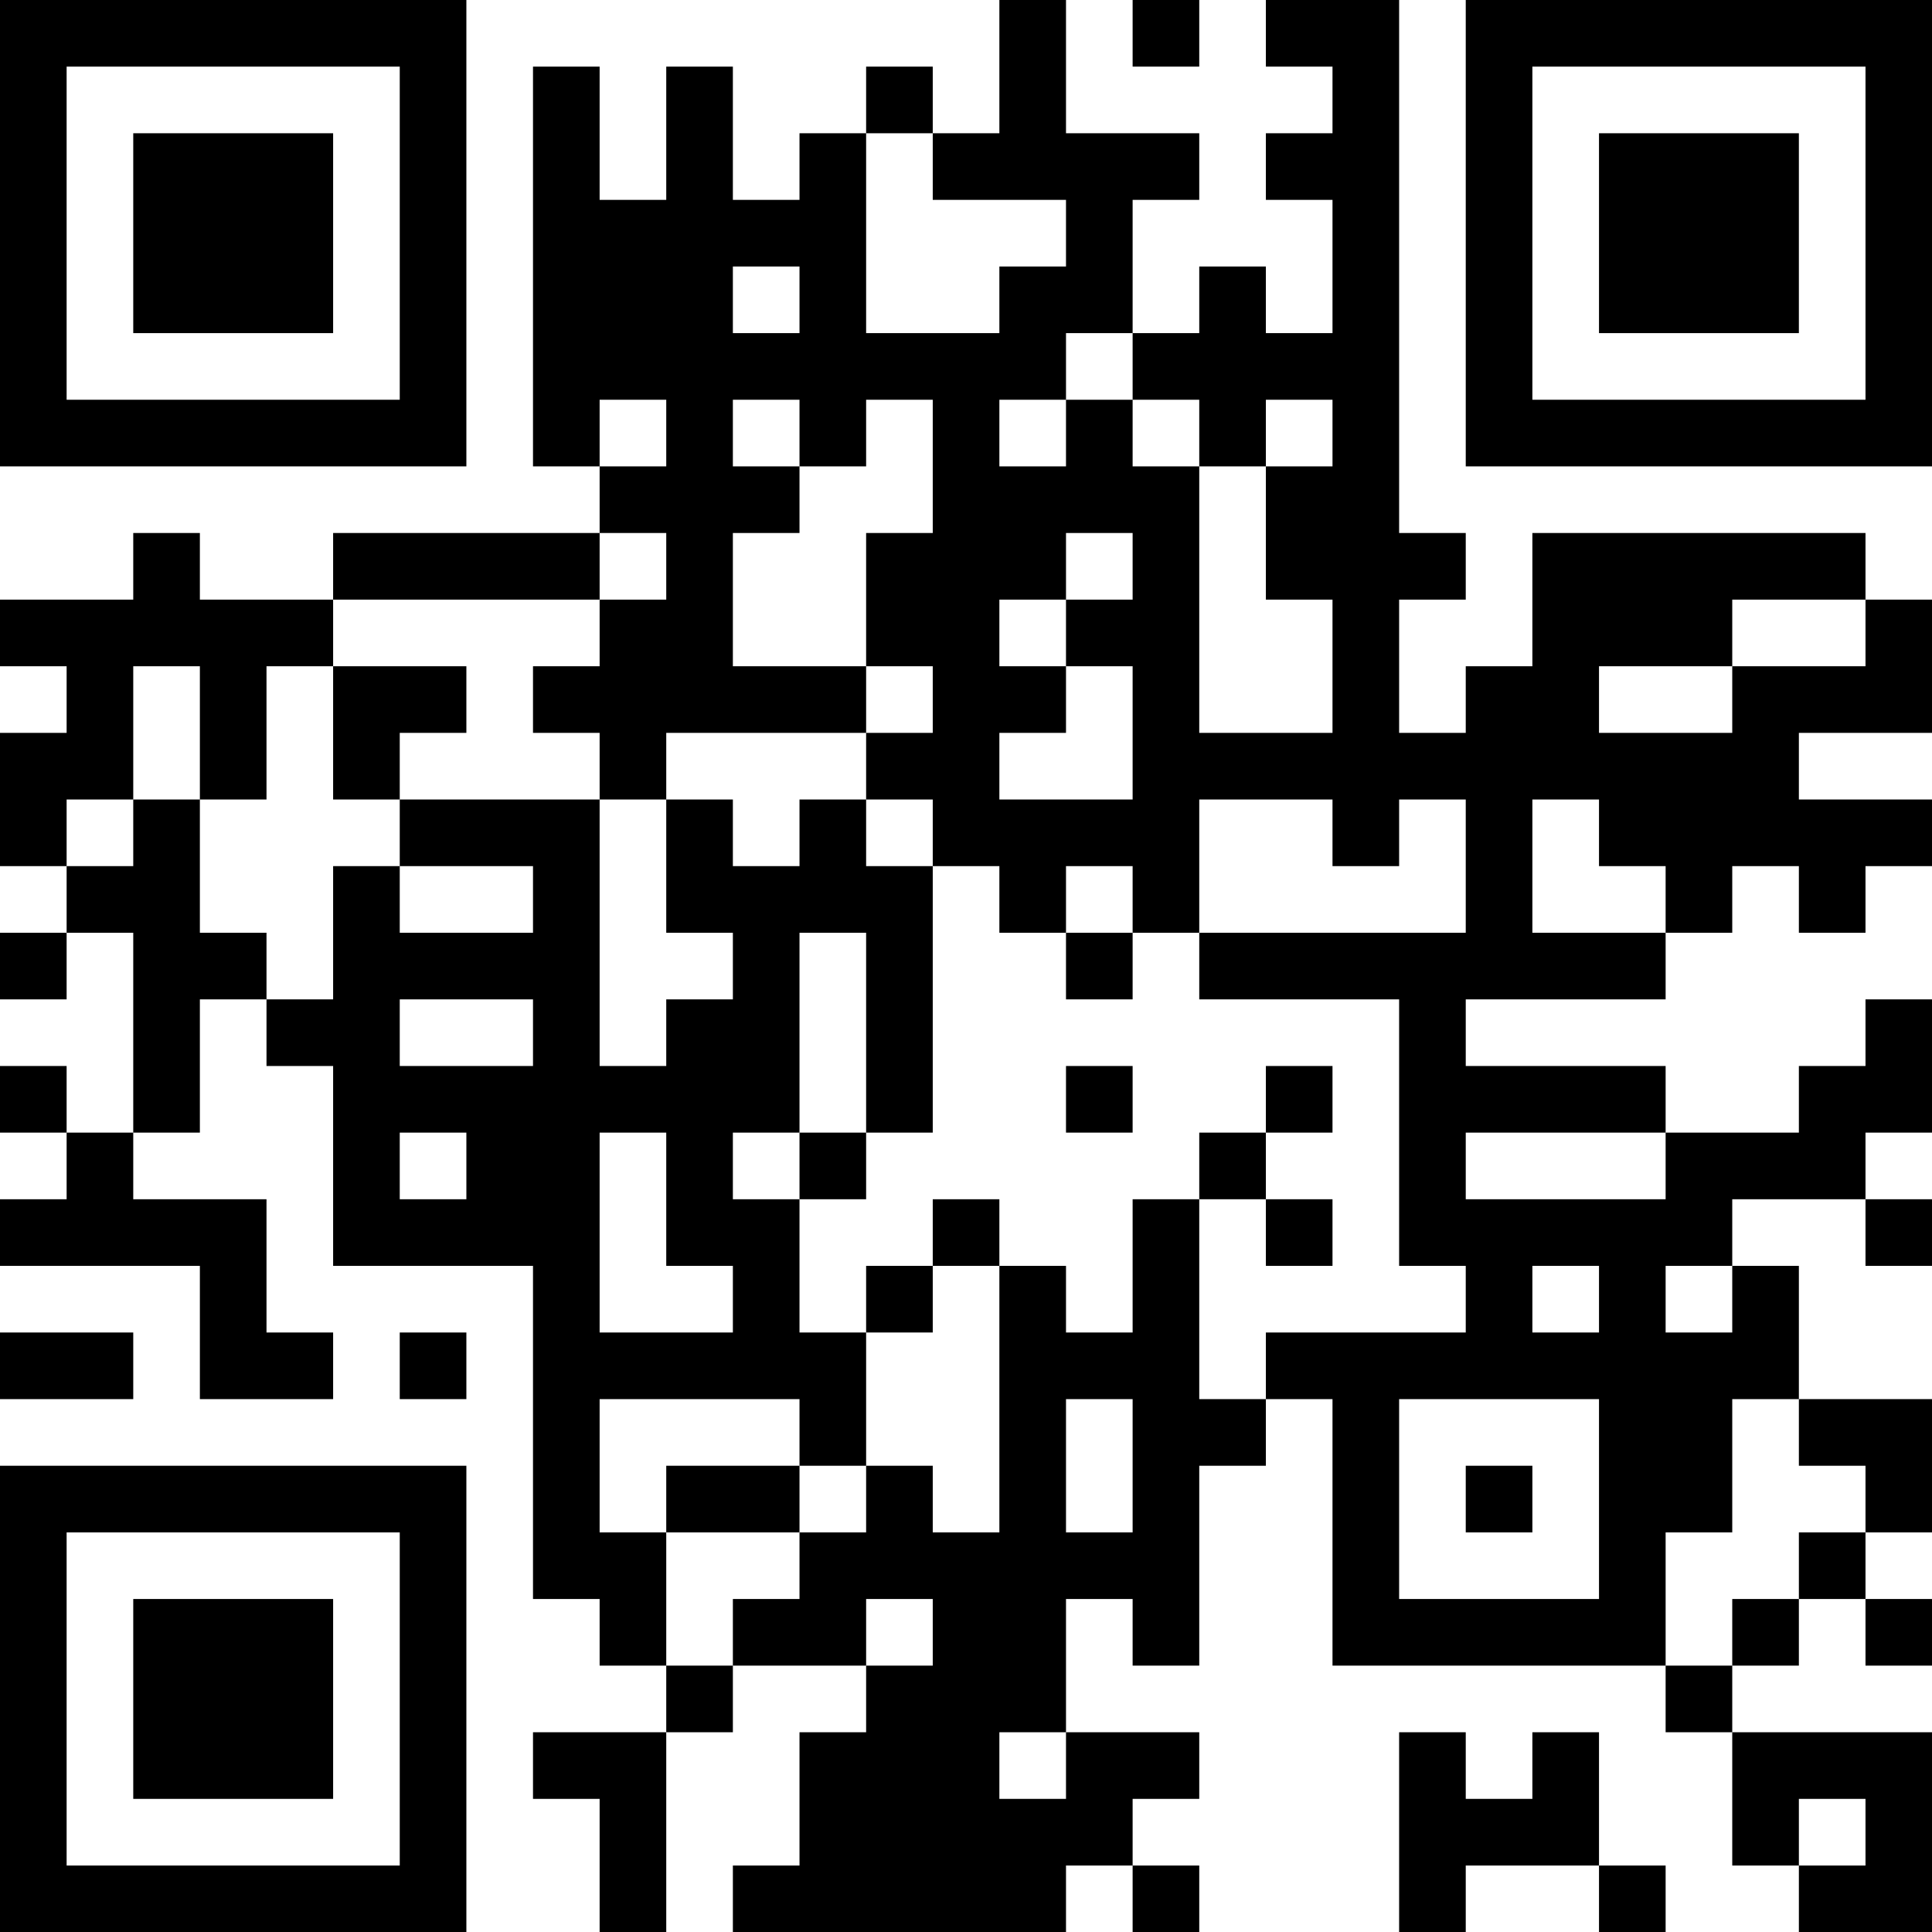 <?xml version="1.0" encoding="UTF-8"?>
<svg xmlns="http://www.w3.org/2000/svg" version="1.1" width="200" height="200" viewBox="0 0 200 200"><rect x="0" y="0" width="200" height="200" fill="#ffffff"/><g transform="scale(6.897)"><g transform="translate(0,0)"><path fill-rule="evenodd" d="M15 0L15 2L14 2L14 1L13 1L13 2L12 2L12 3L11 3L11 1L10 1L10 3L9 3L9 1L8 1L8 7L9 7L9 8L5 8L5 9L3 9L3 8L2 8L2 9L0 9L0 10L1 10L1 11L0 11L0 13L1 13L1 14L0 14L0 15L1 15L1 14L2 14L2 17L1 17L1 16L0 16L0 17L1 17L1 18L0 18L0 19L3 19L3 21L5 21L5 20L4 20L4 18L2 18L2 17L3 17L3 15L4 15L4 16L5 16L5 19L8 19L8 24L9 24L9 25L10 25L10 26L8 26L8 27L9 27L9 29L10 29L10 26L11 26L11 25L13 25L13 26L12 26L12 28L11 28L11 29L16 29L16 28L17 28L17 29L18 29L18 28L17 28L17 27L18 27L18 26L16 26L16 24L17 24L17 25L18 25L18 22L19 22L19 21L20 21L20 25L25 25L25 26L26 26L26 28L27 28L27 29L29 29L29 26L26 26L26 25L27 25L27 24L28 24L28 25L29 25L29 24L28 24L28 23L29 23L29 21L27 21L27 19L26 19L26 18L28 18L28 19L29 19L29 18L28 18L28 17L29 17L29 15L28 15L28 16L27 16L27 17L25 17L25 16L22 16L22 15L25 15L25 14L26 14L26 13L27 13L27 14L28 14L28 13L29 13L29 12L27 12L27 11L29 11L29 9L28 9L28 8L23 8L23 10L22 10L22 11L21 11L21 9L22 9L22 8L21 8L21 0L19 0L19 1L20 1L20 2L19 2L19 3L20 3L20 5L19 5L19 4L18 4L18 5L17 5L17 3L18 3L18 2L16 2L16 0ZM17 0L17 1L18 1L18 0ZM13 2L13 5L15 5L15 4L16 4L16 3L14 3L14 2ZM11 4L11 5L12 5L12 4ZM16 5L16 6L15 6L15 7L16 7L16 6L17 6L17 7L18 7L18 11L20 11L20 9L19 9L19 7L20 7L20 6L19 6L19 7L18 7L18 6L17 6L17 5ZM9 6L9 7L10 7L10 6ZM11 6L11 7L12 7L12 8L11 8L11 10L13 10L13 11L10 11L10 12L9 12L9 11L8 11L8 10L9 10L9 9L10 9L10 8L9 8L9 9L5 9L5 10L4 10L4 12L3 12L3 10L2 10L2 12L1 12L1 13L2 13L2 12L3 12L3 14L4 14L4 15L5 15L5 13L6 13L6 14L8 14L8 13L6 13L6 12L9 12L9 16L10 16L10 15L11 15L11 14L10 14L10 12L11 12L11 13L12 13L12 12L13 12L13 13L14 13L14 17L13 17L13 14L12 14L12 17L11 17L11 18L12 18L12 20L13 20L13 22L12 22L12 21L9 21L9 23L10 23L10 25L11 25L11 24L12 24L12 23L13 23L13 22L14 22L14 23L15 23L15 19L16 19L16 20L17 20L17 18L18 18L18 21L19 21L19 20L22 20L22 19L21 19L21 15L18 15L18 14L22 14L22 12L21 12L21 13L20 13L20 12L18 12L18 14L17 14L17 13L16 13L16 14L15 14L15 13L14 13L14 12L13 12L13 11L14 11L14 10L13 10L13 8L14 8L14 6L13 6L13 7L12 7L12 6ZM16 8L16 9L15 9L15 10L16 10L16 11L15 11L15 12L17 12L17 10L16 10L16 9L17 9L17 8ZM26 9L26 10L24 10L24 11L26 11L26 10L28 10L28 9ZM5 10L5 12L6 12L6 11L7 11L7 10ZM23 12L23 14L25 14L25 13L24 13L24 12ZM16 14L16 15L17 15L17 14ZM6 15L6 16L8 16L8 15ZM16 16L16 17L17 17L17 16ZM19 16L19 17L18 17L18 18L19 18L19 19L20 19L20 18L19 18L19 17L20 17L20 16ZM6 17L6 18L7 18L7 17ZM9 17L9 20L11 20L11 19L10 19L10 17ZM12 17L12 18L13 18L13 17ZM22 17L22 18L25 18L25 17ZM14 18L14 19L13 19L13 20L14 20L14 19L15 19L15 18ZM23 19L23 20L24 20L24 19ZM25 19L25 20L26 20L26 19ZM0 20L0 21L2 21L2 20ZM6 20L6 21L7 21L7 20ZM16 21L16 23L17 23L17 21ZM21 21L21 24L24 24L24 21ZM26 21L26 23L25 23L25 25L26 25L26 24L27 24L27 23L28 23L28 22L27 22L27 21ZM10 22L10 23L12 23L12 22ZM22 22L22 23L23 23L23 22ZM13 24L13 25L14 25L14 24ZM15 26L15 27L16 27L16 26ZM21 26L21 29L22 29L22 28L24 28L24 29L25 29L25 28L24 28L24 26L23 26L23 27L22 27L22 26ZM27 27L27 28L28 28L28 27ZM0 0L0 7L7 7L7 0ZM1 1L1 6L6 6L6 1ZM2 2L2 5L5 5L5 2ZM22 0L22 7L29 7L29 0ZM23 1L23 6L28 6L28 1ZM24 2L24 5L27 5L27 2ZM0 22L0 29L7 29L7 22ZM1 23L1 28L6 28L6 23ZM2 24L2 27L5 27L5 24Z" fill="#000000"/></g></g></svg>
